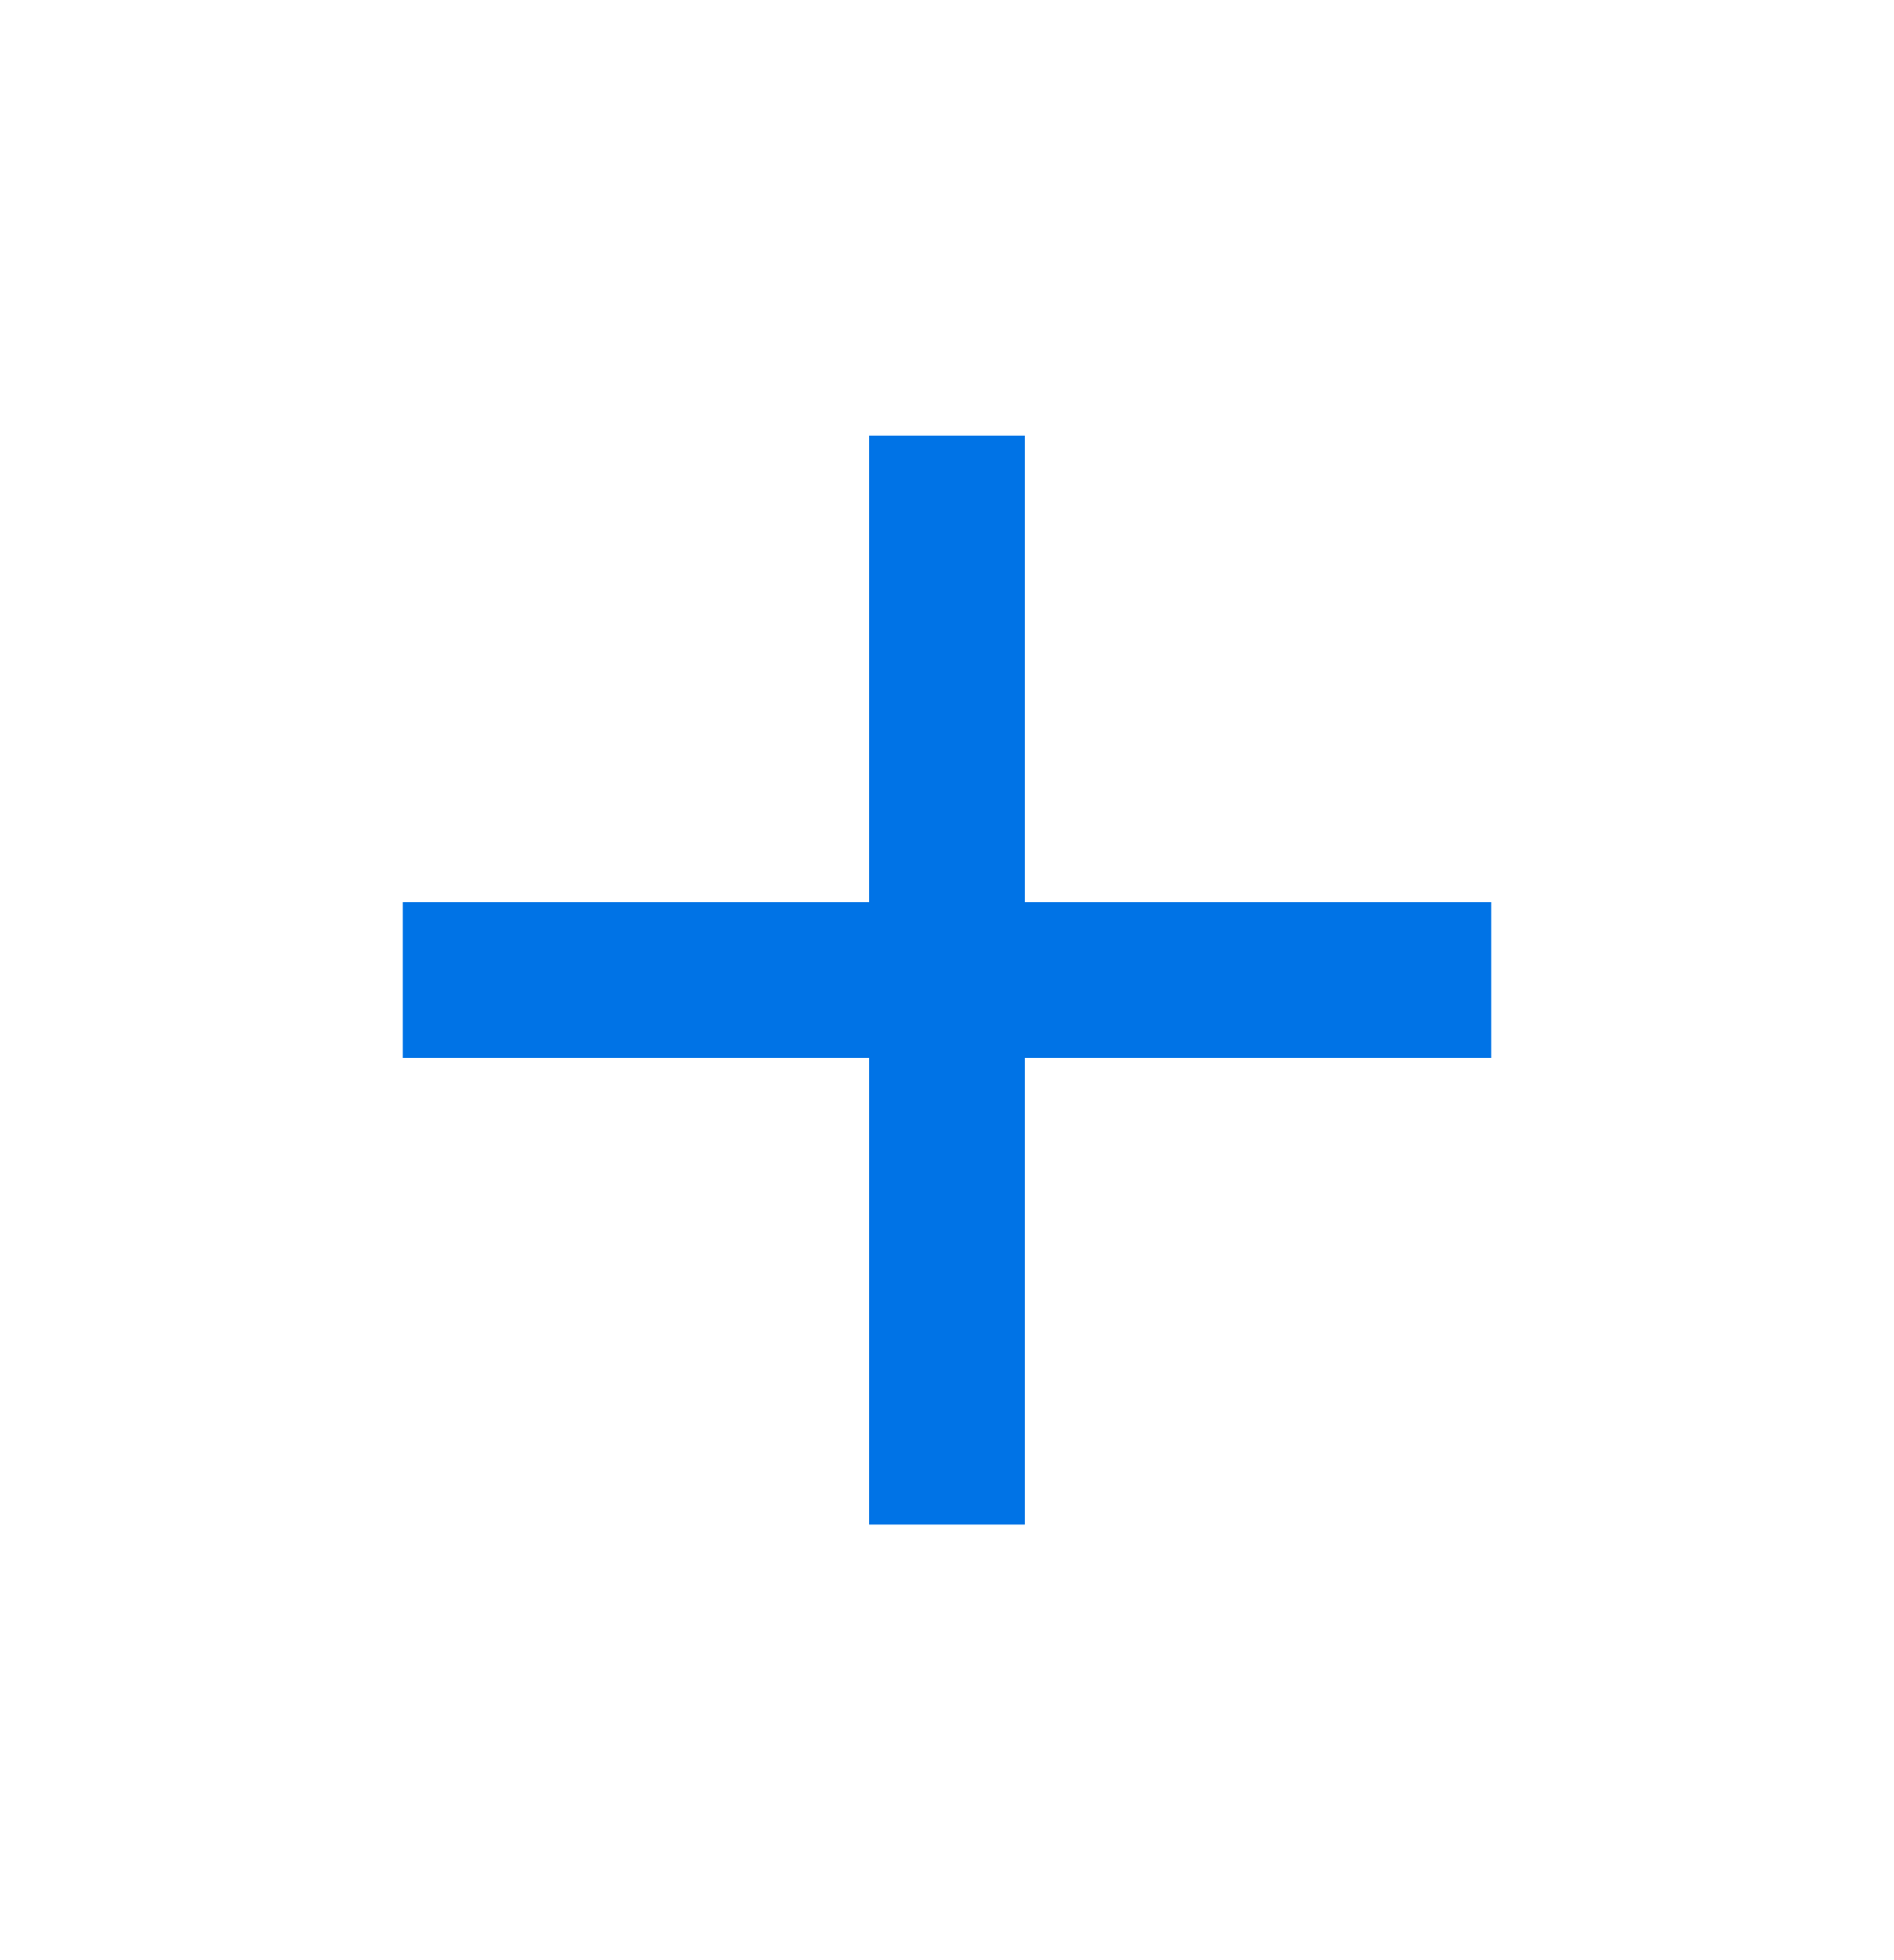 <svg width="29" height="30" viewBox="0 0 29 30" fill="none" xmlns="http://www.w3.org/2000/svg">
<g clip-path="url(#clip0_0_1045)">
<path d="M22.833 16.19H15.69V23.333H13.309V16.19H6.167V13.809H13.309V6.667H15.69V13.809H22.833V16.19Z" fill="#0073E6"/>
</g>
<defs>
<clipPath id="clip0_0_1045">
<rect width="28.571" height="28.571" fill="white" transform="translate(0.214 0.714)"/>
</clipPath>
</defs>
</svg>
